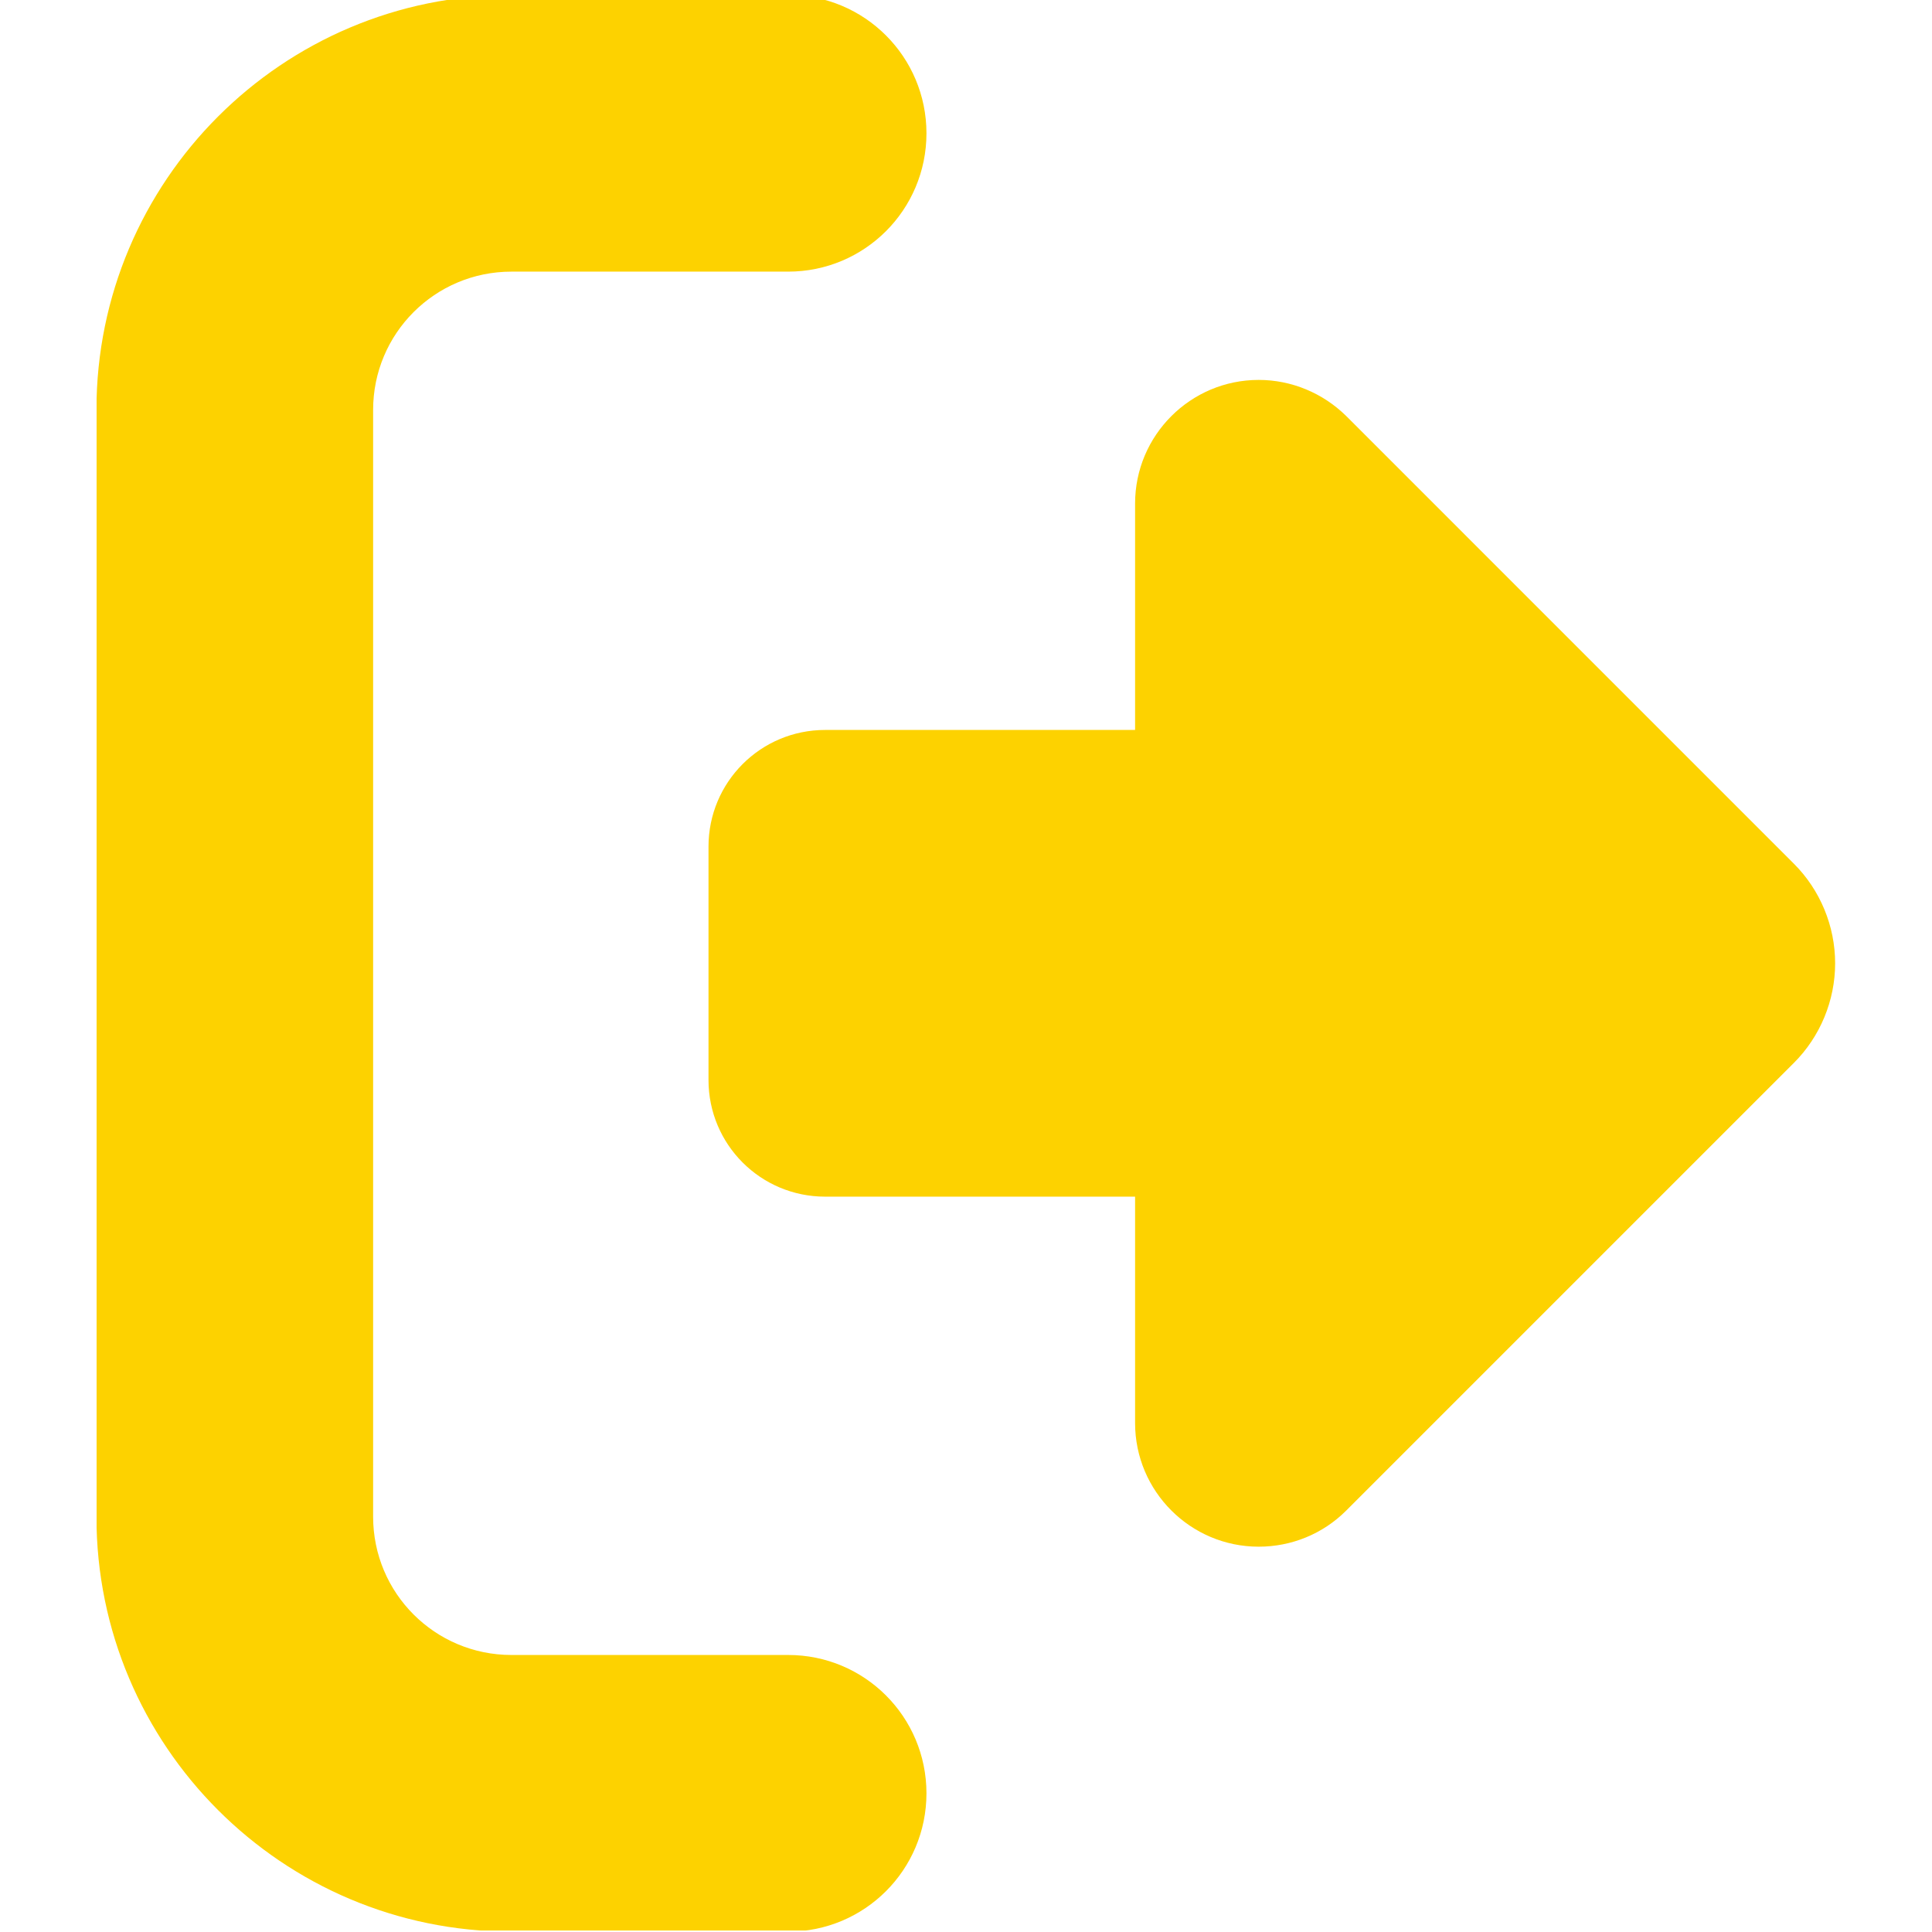 <svg xmlns="http://www.w3.org/2000/svg" xmlns:xlink="http://www.w3.org/1999/xlink" width="500" zoomAndPan="magnify" viewBox="0 0 375 375" height="500" preserveAspectRatio="xMidYMid meet" version="1.0"><defs><clipPath id="903c920108"><path d="M 18.75 0 L 180 0 L 180 374.707 L 18.75 374.707 Z M 18.75 0 " clip-rule="nonzero"/></clipPath><clipPath id="836f16a532"><path d="M 137 73 L 356.25 73 L 356.25 301 L 137 301 Z M 137 73 " clip-rule="nonzero"/></clipPath></defs><g clip-path="url(#903c920108)"><path fill="#fdd200" d="M 179.824 348.082 C 179.824 362.934 167.824 374.93 152.973 374.93 L 99.27 374.93 C 54.801 374.93 18.719 338.852 18.719 294.379 L 18.719 79.574 C 18.719 35.105 54.801 -0.977 99.27 -0.977 L 152.973 -0.977 C 167.824 -0.977 179.824 11.023 179.824 25.875 C 179.824 40.727 167.824 52.723 152.973 52.723 L 99.27 52.723 C 84.422 52.723 72.422 64.723 72.422 79.574 L 72.422 294.379 C 72.422 309.23 84.422 321.23 99.27 321.23 L 152.973 321.23 C 167.824 321.23 179.824 333.227 179.824 348.082 Z M 179.824 348.082 " fill-opacity="1" fill-rule="nonzero"/></g><g clip-path="url(#836f16a532)"><path fill="#fdd200" d="M 261.297 80.746 L 348.203 167.656 C 353.301 172.75 356.199 179.758 356.199 186.977 C 356.199 194.195 353.301 201.203 348.203 206.297 L 261.297 293.203 C 256.766 297.734 250.68 300.211 244.309 300.211 C 231.078 300.211 220.32 289.453 220.32 276.219 L 220.32 232.27 L 160.164 232.27 C 147.637 232.27 137.52 222.148 137.52 209.625 L 137.52 164.332 C 137.52 151.801 147.637 141.684 160.164 141.684 L 220.32 141.684 L 220.32 97.734 C 220.32 84.5 231.078 73.742 244.309 73.742 C 250.68 73.742 256.766 76.289 261.297 80.746 Z M 261.297 80.746 " fill-opacity="1" fill-rule="nonzero"/></g></svg>